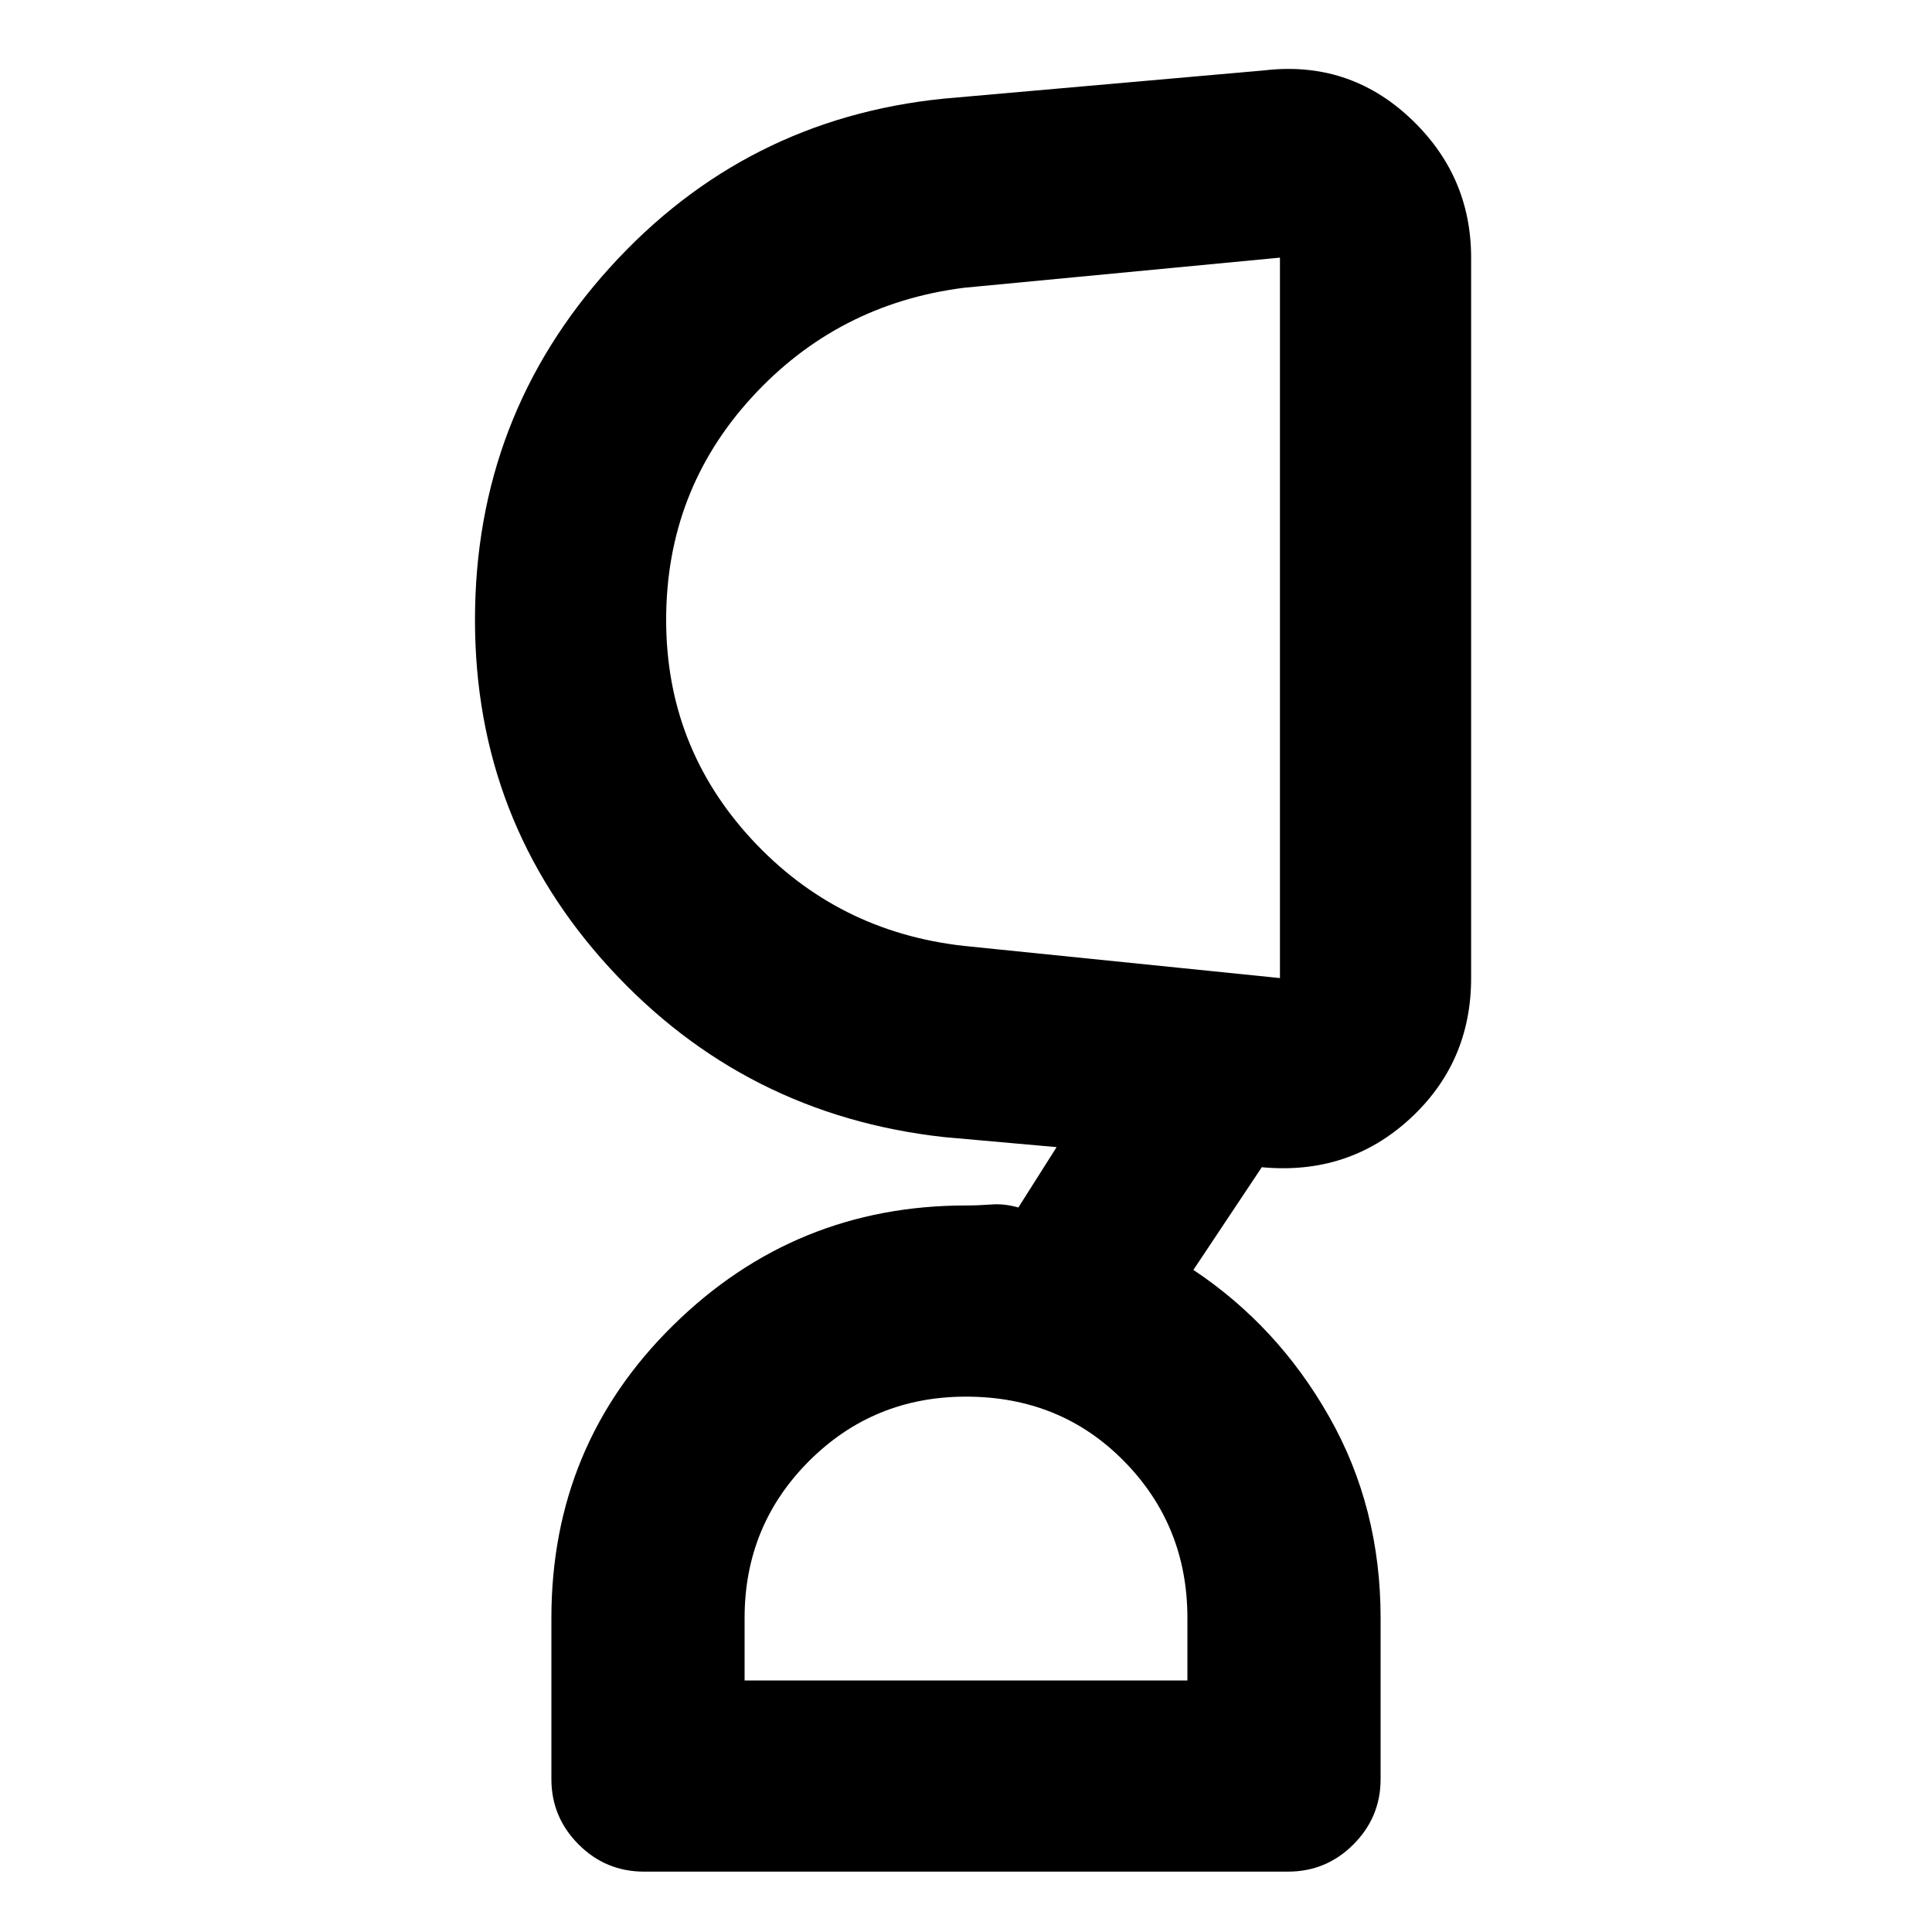 <svg xmlns="http://www.w3.org/2000/svg" height="20" width="20"><path d="M10 14.458q-.958 0-1.625.667t-.667 1.625v.646h4.584v-.646q0-.958-.657-1.625-.656-.667-1.635-.667ZM6.896 6.417q0 1.312.885 2.271.886.958 2.198 1.104l3.271.333V2.667l-3.271.312q-1.312.167-2.198 1.136-.885.968-.885 2.302Zm-.229 12.958q-.396 0-.677-.281-.282-.282-.282-.677V16.75q0-1.792 1.261-3.031 1.26-1.24 3.031-1.24.125 0 .26-.01.136-.011.282.031l.396-.625-1.167-.104q-2.063-.229-3.459-1.75Q4.917 8.5 4.917 6.417q0-2.105 1.395-3.646 1.396-1.542 3.459-1.75l3.312-.292q.875-.104 1.511.49.635.593.635 1.448v7.458q0 .875-.635 1.458-.636.584-1.532.5l-.708 1.063q.875.583 1.406 1.521.532.937.532 2.083v1.667q0 .395-.282.677-.281.281-.677.281Zm6.583-13ZM10 17.396Z"/></svg>